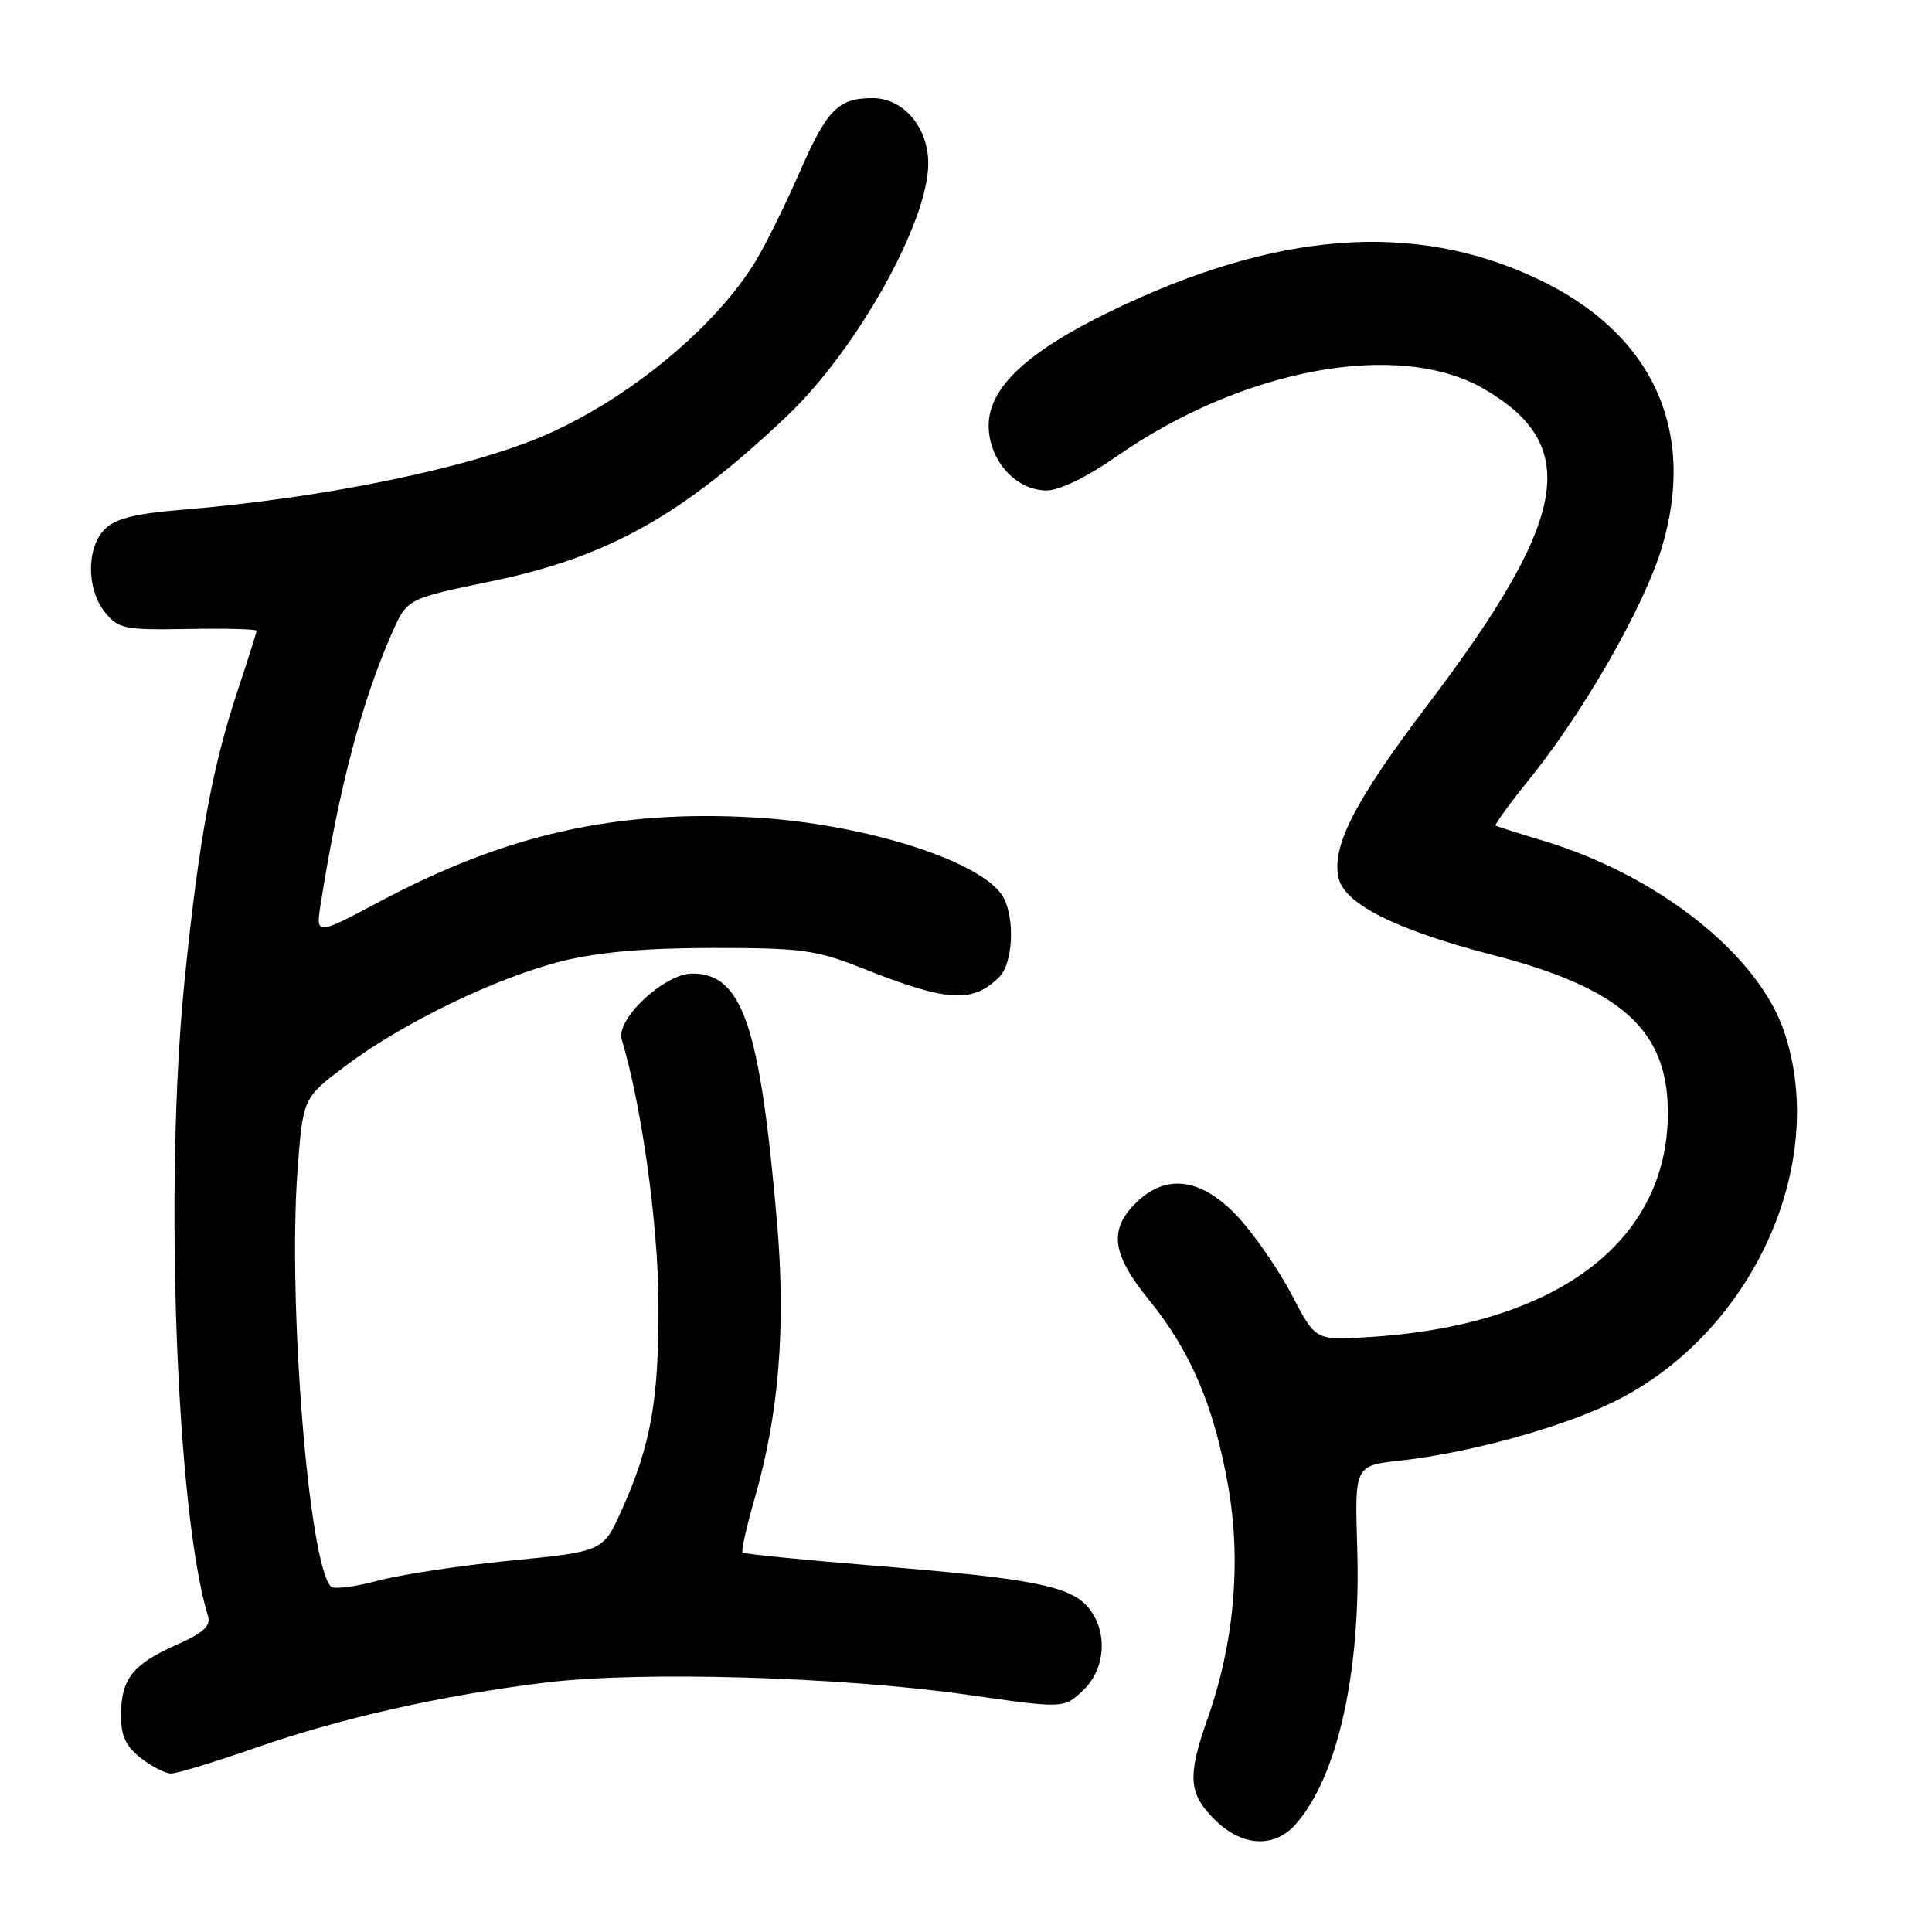 <?xml version="1.0" encoding="UTF-8" standalone="no"?>
<!DOCTYPE svg PUBLIC "-//W3C//DTD SVG 1.1//EN" "http://www.w3.org/Graphics/SVG/1.1/DTD/svg11.dtd" >
<svg xmlns="http://www.w3.org/2000/svg" xmlns:xlink="http://www.w3.org/1999/xlink" version="1.1" viewBox="0 0 256 256">
 <g >
 <path fill="currentColor"
d=" M 171.66 241.75 C 177.22 235.52 180.35 221.54 179.84 205.17 C 179.50 194.20 179.50 194.20 185.50 193.54 C 194.66 192.53 206.80 189.19 213.81 185.76 C 232.10 176.80 242.42 154.32 236.38 136.61 C 232.92 126.45 219.65 115.96 204.50 111.41 C 201.20 110.42 198.36 109.51 198.18 109.40 C 198.00 109.28 200.04 106.48 202.71 103.17 C 209.89 94.26 217.81 80.43 220.16 72.68 C 224.91 57.06 218.99 44.17 203.73 36.95 C 187.38 29.22 169.05 30.61 147.11 41.27 C 136.07 46.63 131.00 51.39 131.00 56.39 C 131.00 60.98 134.61 65.01 138.70 64.99 C 140.38 64.98 144.05 63.20 147.86 60.54 C 164.68 48.79 185.40 44.98 196.68 51.56 C 209.60 59.11 207.86 68.74 189.09 93.50 C 179.44 106.23 176.35 112.29 177.40 116.45 C 178.25 119.84 185.19 123.28 197.69 126.51 C 214.86 130.95 221.00 136.47 221.00 147.45 C 221.00 164.68 206.03 175.78 180.90 177.20 C 174.30 177.58 174.30 177.58 171.15 171.54 C 169.41 168.22 166.21 163.59 164.04 161.25 C 159.20 156.06 154.48 155.43 150.45 159.45 C 146.89 163.02 147.35 166.23 152.27 172.28 C 157.78 179.04 160.88 186.35 162.75 196.98 C 164.49 206.87 163.54 217.67 160.07 227.55 C 157.31 235.38 157.45 237.61 160.92 241.08 C 164.53 244.68 168.80 244.95 171.66 241.75 Z  M 33.88 231.59 C 45.29 227.62 58.49 224.65 72.28 222.95 C 84.84 221.40 111.49 222.18 128.23 224.57 C 140.95 226.39 140.95 226.39 143.48 224.02 C 146.49 221.19 146.84 216.26 144.25 213.06 C 141.91 210.17 136.84 209.16 116.17 207.49 C 106.58 206.71 98.58 205.91 98.39 205.72 C 98.19 205.53 98.93 202.25 100.03 198.43 C 103.23 187.30 104.15 175.71 102.95 161.83 C 100.69 135.82 98.36 129.00 91.73 129.00 C 88.05 129.00 81.58 135.04 82.38 137.73 C 85.01 146.46 87.18 162.01 87.25 172.50 C 87.32 185.45 86.28 191.39 82.40 200.04 C 79.92 205.58 79.92 205.58 67.71 206.78 C 60.99 207.44 53.03 208.65 50.02 209.46 C 47.01 210.27 44.23 210.62 43.84 210.22 C 40.89 207.17 38.12 172.42 39.43 154.99 C 40.15 145.47 40.15 145.47 45.83 141.20 C 53.38 135.52 65.89 129.48 74.50 127.35 C 79.33 126.15 85.53 125.61 94.50 125.61 C 106.36 125.61 108.11 125.85 114.50 128.39 C 125.56 132.77 128.89 132.97 132.43 129.43 C 134.21 127.64 134.51 121.82 132.97 118.94 C 130.44 114.22 114.75 109.17 99.96 108.32 C 81.64 107.27 67.07 110.54 50.30 119.47 C 41.83 123.97 41.83 123.97 42.50 119.74 C 44.92 104.38 47.95 92.90 51.96 83.83 C 53.95 79.33 53.95 79.33 65.17 77.01 C 80.52 73.83 90.40 68.30 104.27 55.14 C 113.54 46.33 123.00 29.43 123.00 21.66 C 123.00 16.86 119.71 13.00 115.62 13.00 C 111.04 13.00 109.58 14.50 105.87 23.00 C 104.07 27.12 101.51 32.30 100.19 34.50 C 94.92 43.22 83.61 52.63 72.47 57.56 C 62.48 61.97 42.99 66.00 24.14 67.54 C 17.92 68.05 15.29 68.71 13.89 70.11 C 11.43 72.57 11.45 78.10 13.92 81.14 C 15.69 83.33 16.48 83.49 24.92 83.34 C 29.91 83.25 34.00 83.36 34.00 83.57 C 34.00 83.78 32.91 87.23 31.58 91.23 C 28.12 101.59 26.36 111.16 24.45 129.99 C 21.74 156.74 23.36 200.46 27.57 214.18 C 27.96 215.43 26.89 216.40 23.40 217.94 C 17.62 220.50 16.07 222.44 16.03 227.18 C 16.01 229.98 16.63 231.35 18.63 232.93 C 20.08 234.07 21.90 235.00 22.68 235.00 C 23.45 235.00 28.49 233.46 33.88 231.59 Z "/>
</g>
</svg>